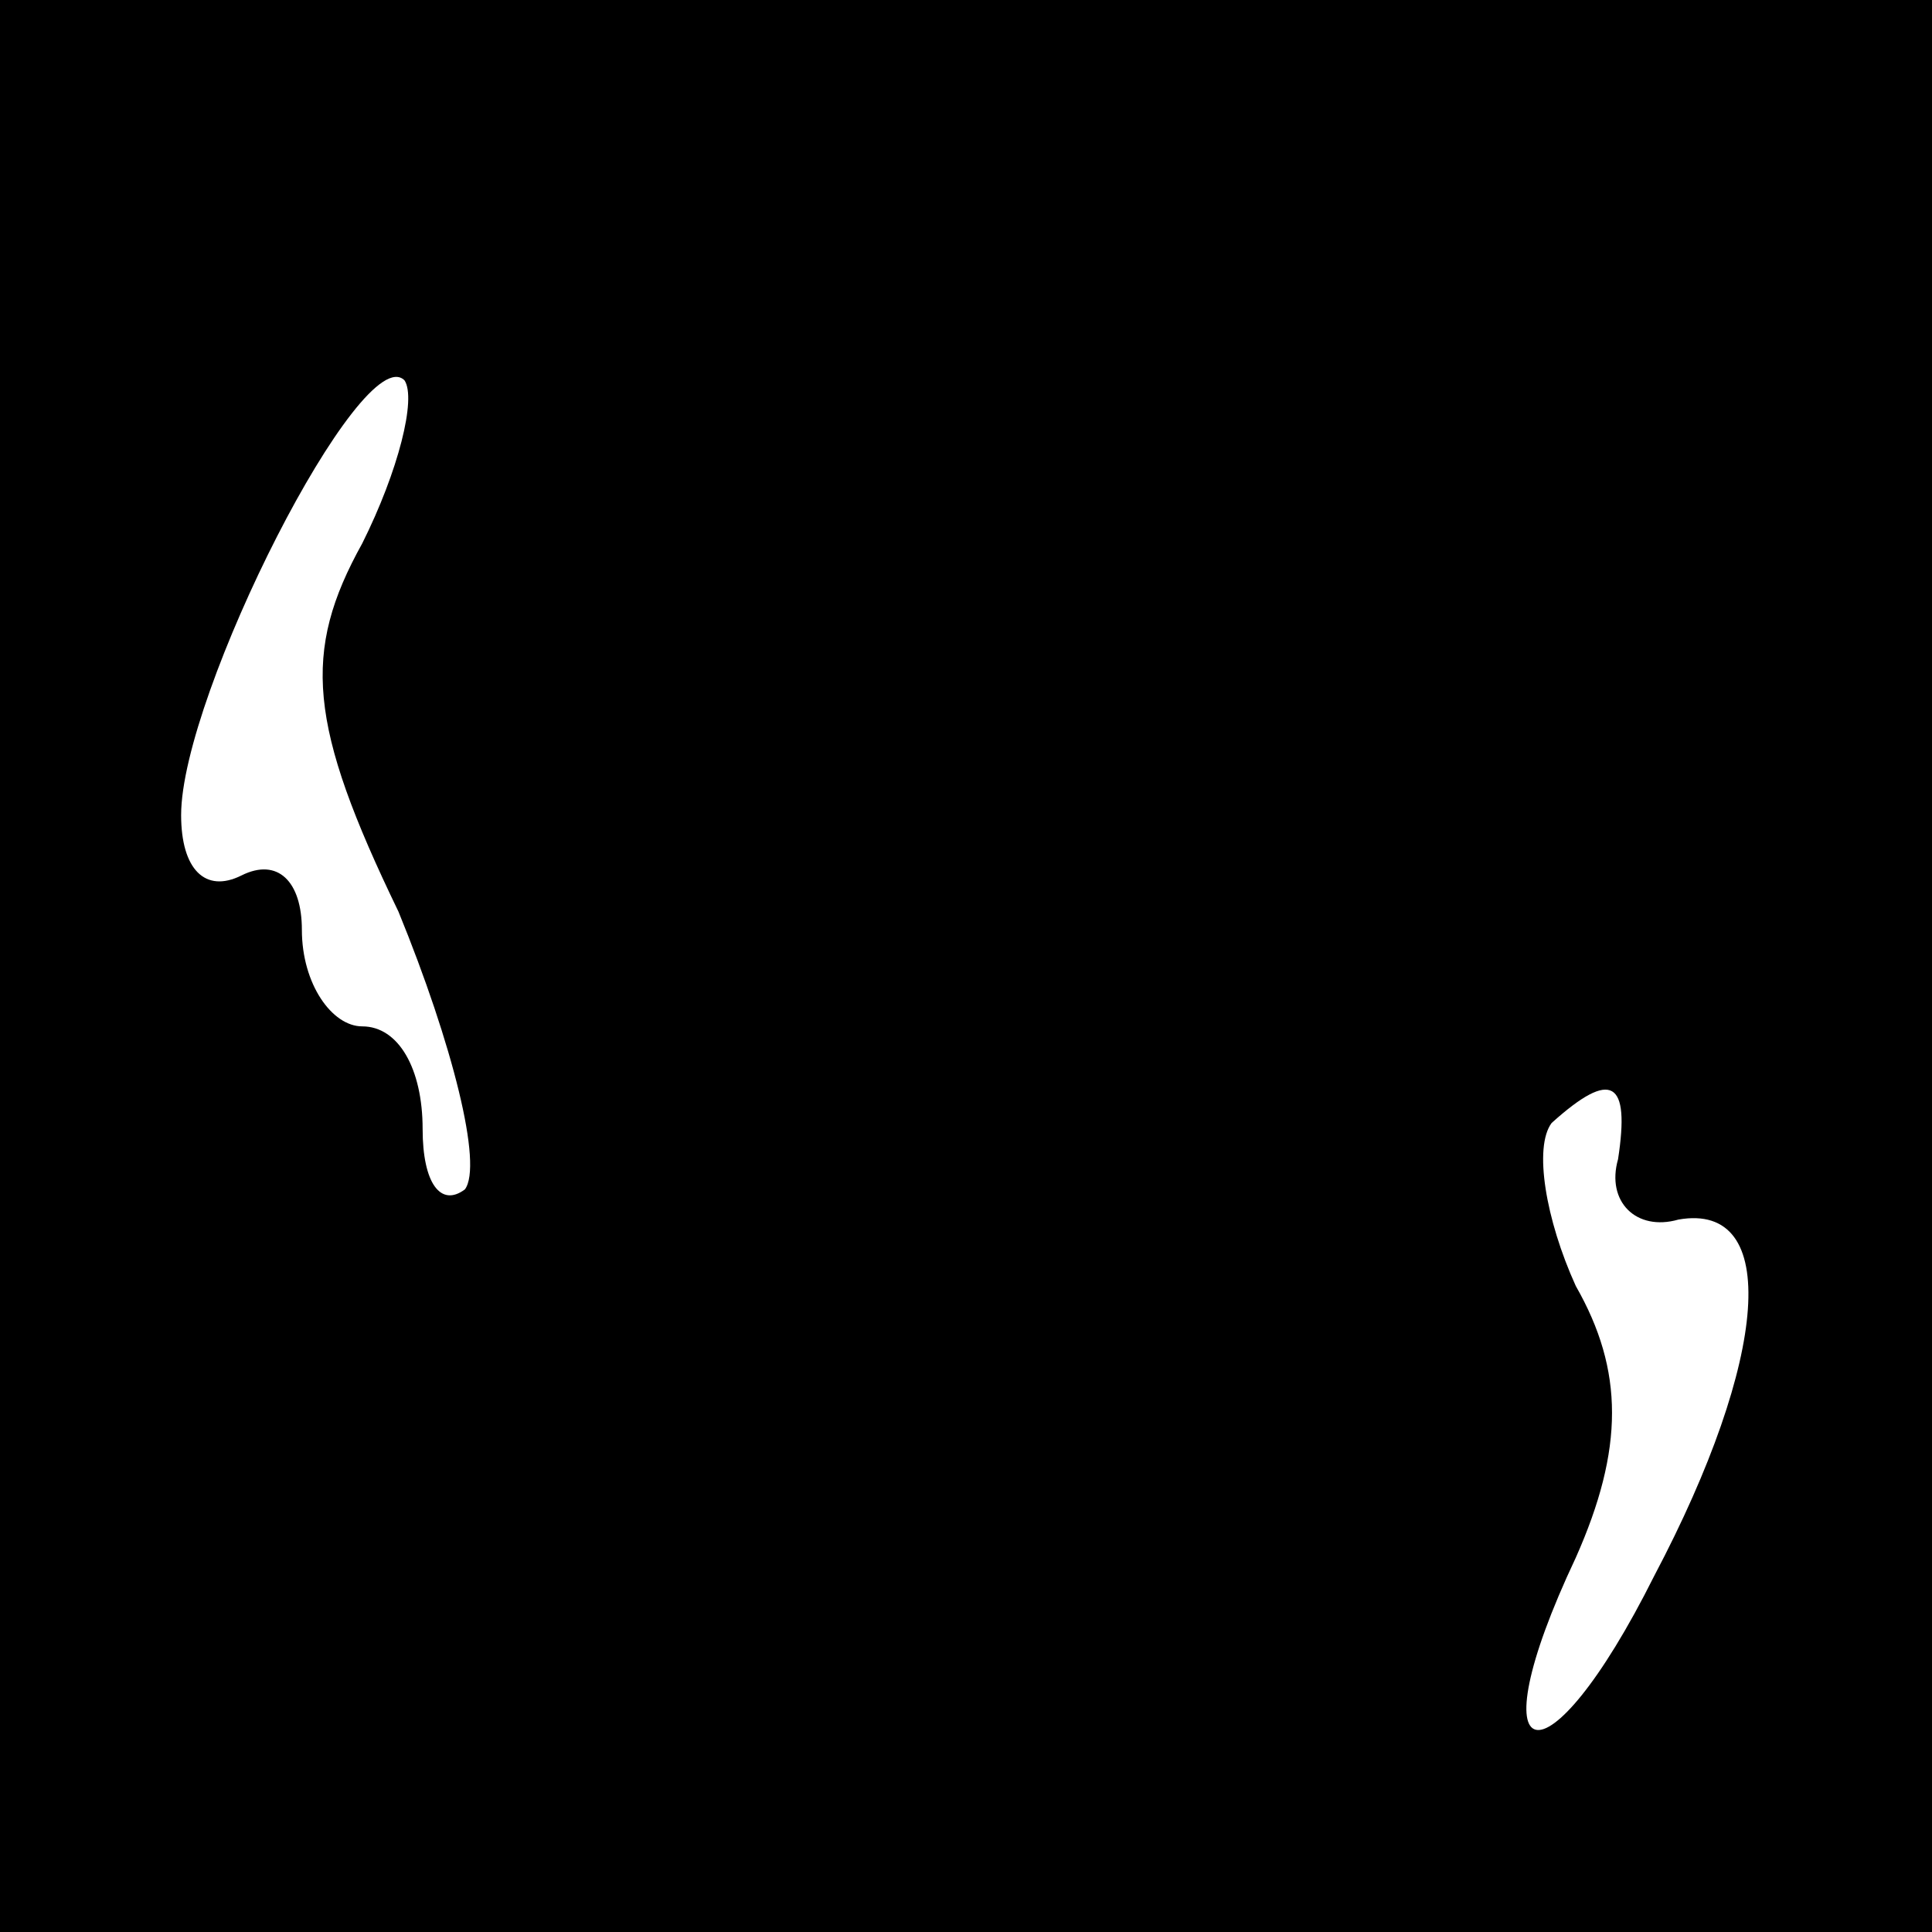 <?xml version="1.0" standalone="no"?>
<!DOCTYPE svg PUBLIC "-//W3C//DTD SVG 20010904//EN"
 "http://www.w3.org/TR/2001/REC-SVG-20010904/DTD/svg10.dtd">
<svg version="1.0" xmlns="http://www.w3.org/2000/svg"
 width="32pt" height="32pt" viewBox="0 0 32 32"
 preserveAspectRatio="xMidYMid meet">
<rect x="0" y="0" width="32" height="32" fill="#808080" stroke="none"/>
<g transform="translate(0,32) scale(0.1,-0.1)"
fill="#000000" stroke="none">
<path fill="#000000" stroke="none" d="M0 160 l0 -160 160 0 160 0 0 160 0
160 -160 0 -160 0 0 -160z"/>
<path fill="#ffffff" stroke="none" d="M60 230 c-10 -18 -9 -30 6 -61 9 -22
14 -42 11 -46 -4 -3 -7 1 -7 10 0 10 -4 17 -10 17 -5 0 -10 7 -10 16 0 8 -4
12 -10 9 -6 -3 -10 1 -10 10 0 20 30 79 37 72 2 -3 -1 -15 -7 -27z"/>
<path fill="#ffffff" stroke="none" d="M268 128 c-2 -7 3 -12 10 -10 17 3 15
-23 -4 -59 -18 -36 -30 -33 -13 3 8 18 8 31 0 45 -5 11 -7 23 -4 27 10 9 13 7
11 -6z"/>
</g>
</svg>
